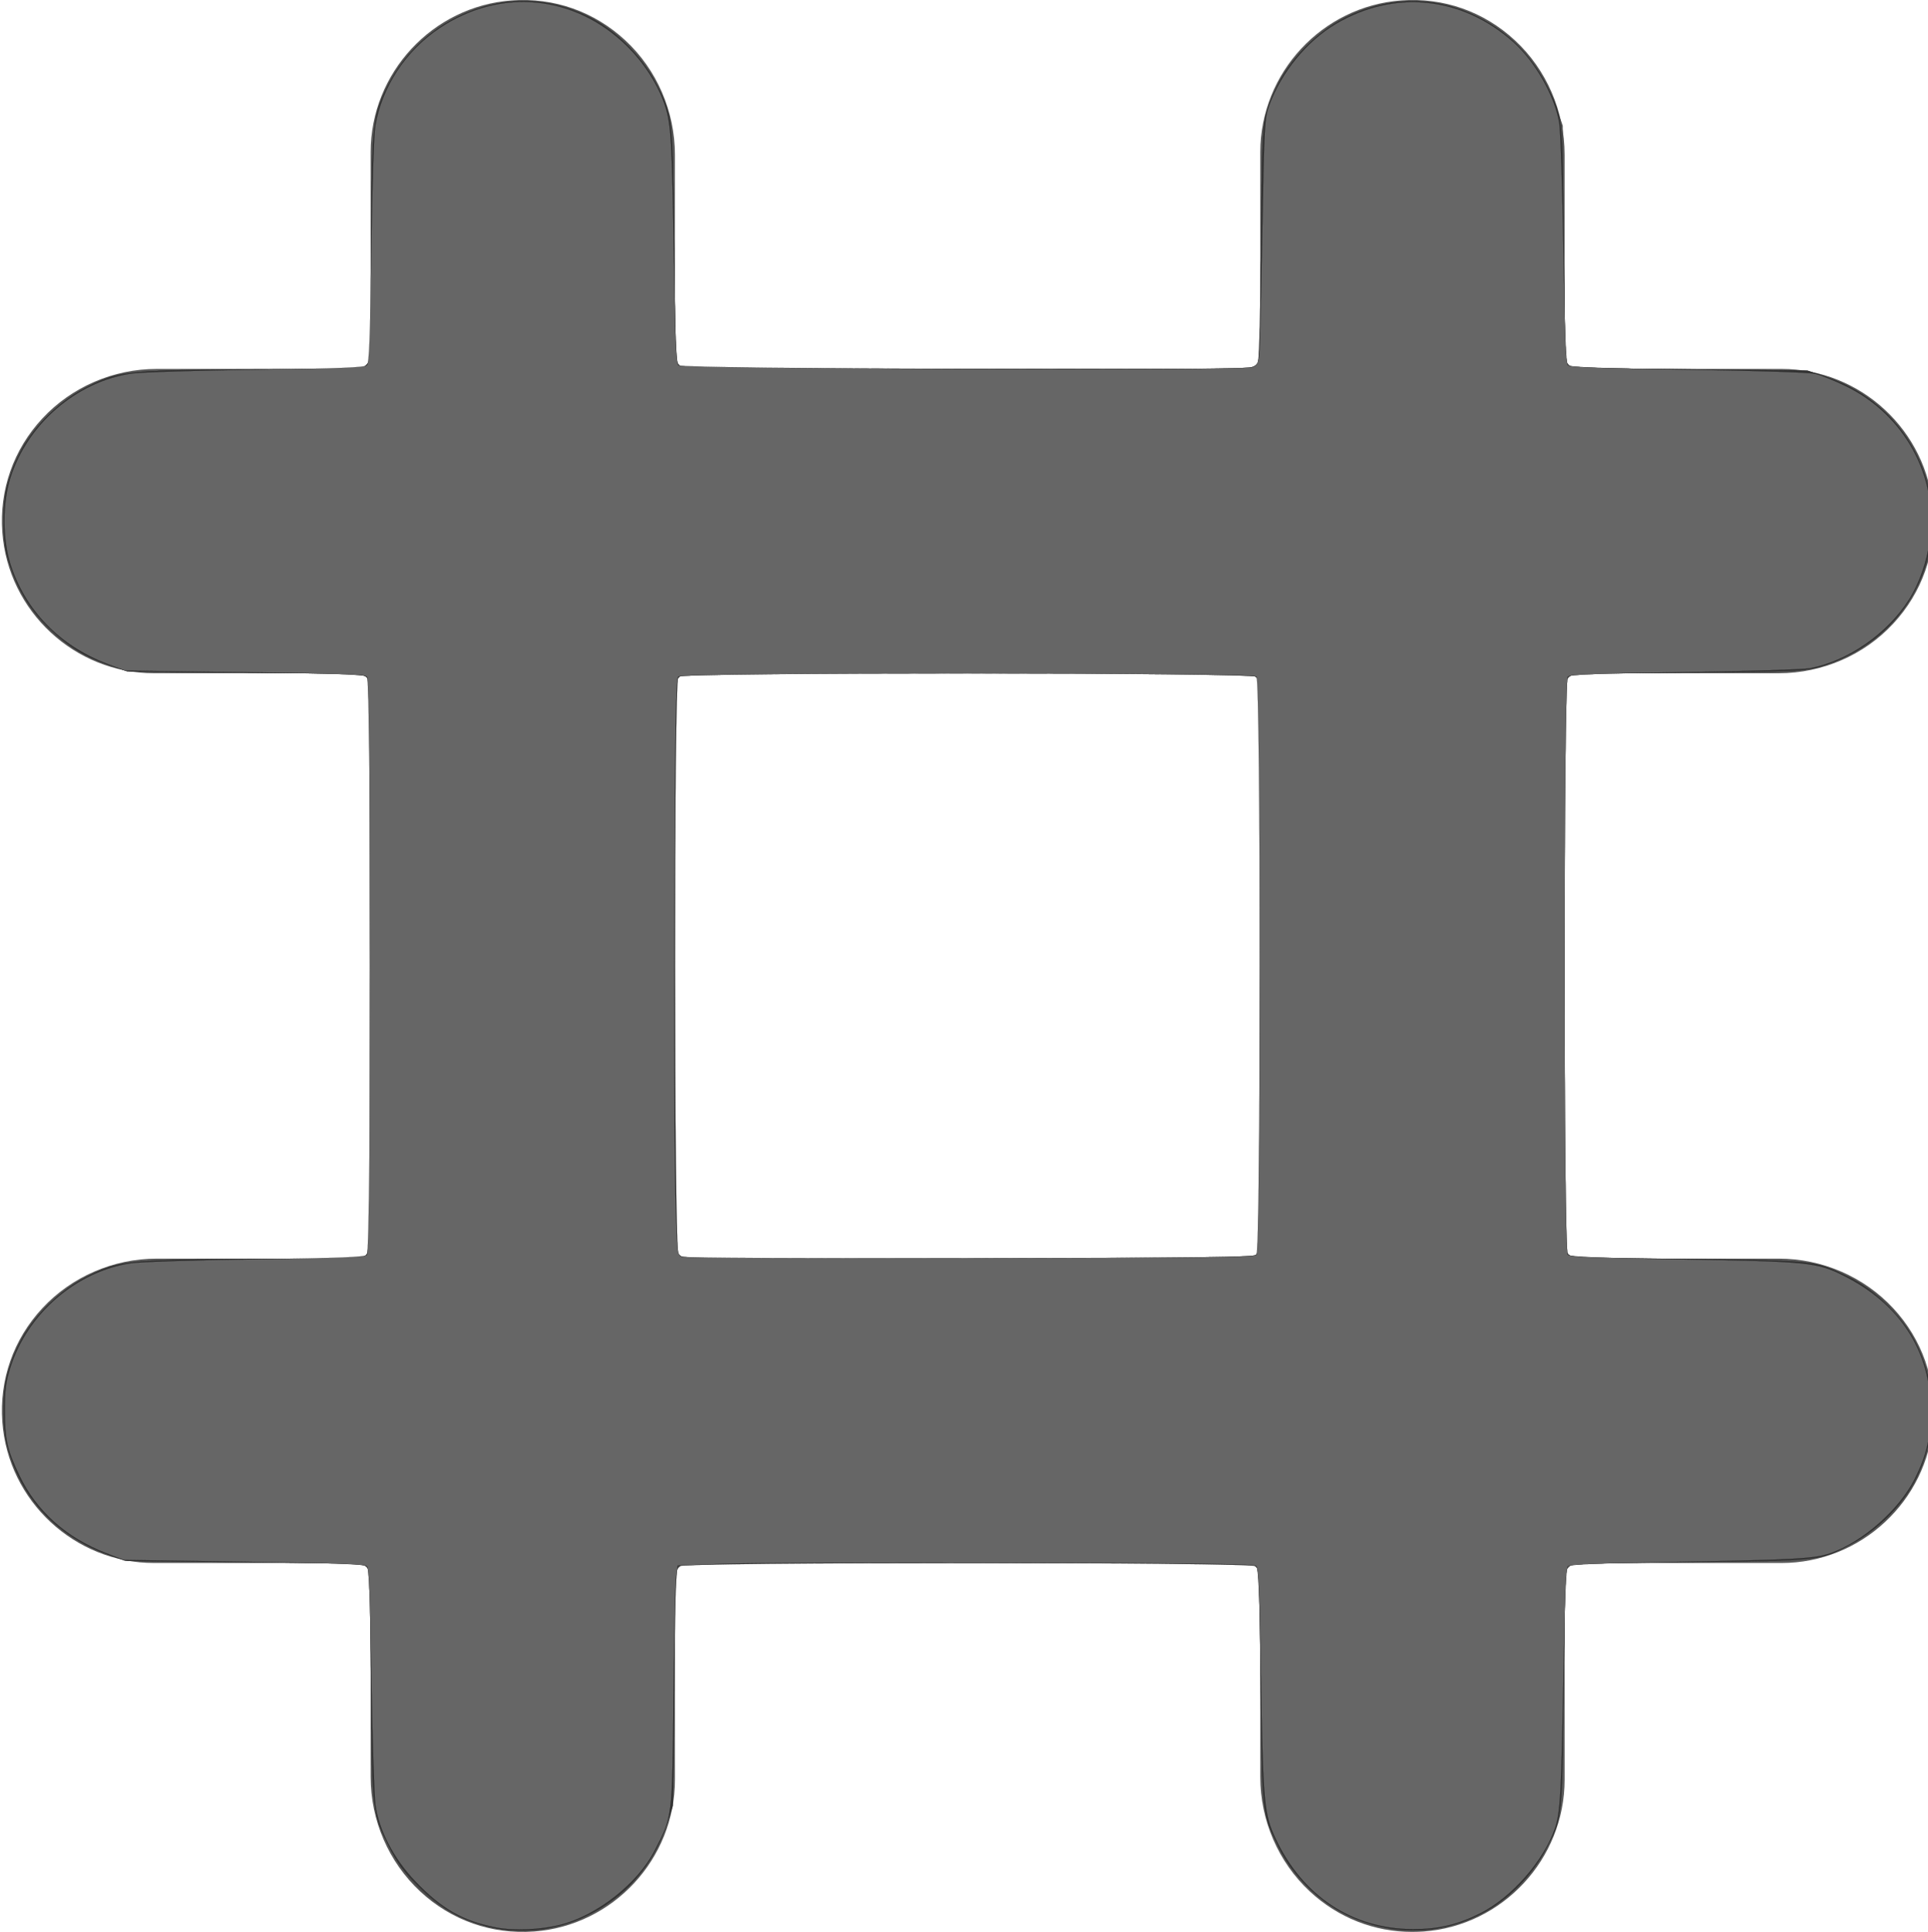 <?xml version="1.0" encoding="UTF-8" standalone="no"?>
<svg
   xmlns:dc="http://purl.org/dc/elements/1.1/"
   xmlns:cc="http://creativecommons.org/ns#"
   xmlns:rdf="http://www.w3.org/1999/02/22-rdf-syntax-ns#"
   xmlns:svg="http://www.w3.org/2000/svg"
   xmlns="http://www.w3.org/2000/svg"
   xmlns:sodipodi="http://sodipodi.sourceforge.net/DTD/sodipodi-0.dtd"
   xmlns:inkscape="http://www.inkscape.org/namespaces/inkscape"
   viewBox="0 0 511 511.999"
   version="1.1"
   id="svg862"
   sodipodi:docname="hiddencomment.svg"
   inkscape:version="0.92.5 (2060ec1f9f, 2020-04-08)">
  <defs
     id="defs866" />
  <sodipodi:namedview
     pagecolor="#ffffff"
     bordercolor="#666666"
     borderopacity="1"
     objecttolerance="10"
     gridtolerance="10"
     guidetolerance="10"
     inkscape:pageopacity="0"
     inkscape:pageshadow="2"
     inkscape:window-width="1920"
     inkscape:window-height="1016"
     id="namedview864"
     showgrid="false"
     inkscape:zoom="1.6796894"
     inkscape:cx="255.5"
     inkscape:cy="255.99971"
     inkscape:window-x="0"
     inkscape:window-y="27"
     inkscape:window-maximized="1"
     inkscape:current-layer="svg862" />
  <path
     d="m471.453 333.562h-52.953c-2.102 0-3.812-1.711-3.812-3.809v-147.516c0-2.098 1.711-3.809 3.812-3.809h52.953c11.512 0 22.566-4.785 30.32-13.129 7.664-8.25 11.434-18.965 10.605-30.18-1.531-20.941-19.199-37.348-40.219-37.348h-53.66c-2.102 0-3.812-1.711-3.812-3.812v-52.922c0-11.516-4.781-22.57-13.137-30.32-8.242-7.664-18.957-11.438-30.172-10.605-20.949 1.539-37.355 19.207-37.355 40.215v53.633c0 2.102-1.711 3.812-3.812 3.812h-147.512c-2.102 0-3.812-1.711-3.812-3.812v-52.922c0-11.516-4.781-22.57-13.125-30.32-8.254-7.664-18.957-11.438-30.184-10.605-20.938 1.539-37.344 19.207-37.344 40.215v53.633c0 2.102-1.711 3.812-3.82 3.812h-52.875c-11.516 0-22.57 4.781-30.32 13.125-7.664 8.254-11.438 18.969-10.605 30.184 1.539 20.938 19.207 37.348 40.215 37.348h53.586c2.109 0 3.82 1.711 3.82 3.809v147.516c0 2.098-1.711 3.809-3.82 3.809h-52.875c-11.516 0-22.57 4.793-30.32 13.137-7.664 8.242-11.438 18.969-10.605 30.184 1.539 20.938 19.207 37.344 40.215 37.344h53.586c2.109 0 3.82 1.711 3.82 3.812v52.914c0 11.523 4.781 22.566 13.125 30.332 8.254 7.664 18.969 11.426 30.184 10.605 20.938-1.543 37.344-19.211 37.344-40.23v-53.621c0-2.102 1.711-3.812 3.812-3.812h147.512c2.102 0 3.812 1.711 3.812 3.812v52.914c0 11.523 4.793 22.578 13.137 30.332 7.5 6.961 17.047 10.715 27.148 10.715 1.004 0 2.012-.043 3.031-.109 20.941-1.543 37.348-19.211 37.348-40.23v-53.621c0-2.102 1.711-3.812 3.812-3.812h53.66c21.02 0 38.688-16.406 40.219-37.344.828-11.215-2.941-21.941-10.605-30.184-7.754-8.344-18.809-13.137-30.32-13.137zm-137.43-3.809c0 2.098-1.711 3.809-3.812 3.809h-147.512c-2.102 0-3.812-1.711-3.812-3.809v-147.516c0-2.098 1.711-3.809 3.812-3.809h147.512c2.102 0 3.812 1.711 3.812 3.809zm0 0"
     id="path860"
     style="fill:#5a5a5a;fill-opacity:1" />
  <path
     style="opacity:1;fill:#4d4d4d;fill-rule:nonzero;stroke:#000000;stroke-width:0.024;stroke-miterlimit:2.9;stroke-dasharray:none;stroke-dashoffset:0.03;stroke-opacity:1"
     d="m 128.913,510.464 c -11.699,-3.067 -20.643,-10.508 -26.135,-21.743 -4.191,-8.572 -4.449,-11.13 -4.449,-44.02 0,-23.308 -0.144,-28.284 -0.844,-29.243 -0.812,-1.112 -2.04,-1.167 -32.298,-1.465 l -31.453,-0.31 -4.763,-1.604 C 14.507,407.208 4.536,396.006 1.551,381.274 -0.254,372.368 1.284,362.881 5.895,354.47 9.151,348.53 16.532,341.534 22.758,338.485 c 9.282,-4.545 8.492,-4.458 42.823,-4.708 26.972,-0.196 30.783,-0.337 31.702,-1.169 0.986,-0.893 1.045,-5.2 1.045,-76.349 0,-64.156 -0.126,-75.576 -0.844,-76.559 -0.812,-1.112 -2.043,-1.168 -32.298,-1.47 l -31.453,-0.315 -4.763,-1.61 C 14.52,171.421 4.526,160.198 1.551,145.516 -0.254,136.61 1.284,127.123 5.895,118.712 9.151,112.772 16.532,105.776 22.758,102.727 c 9.319,-4.563 8.474,-4.47 42.914,-4.708 28.071,-0.194 30.828,-0.301 31.668,-1.229 0.799,-0.883 0.948,-5.09 1.133,-31.966 0.233,-33.94 0.207,-33.669 4.034,-41.687 8.24,-17.265 28.975,-26.688 47.022,-21.369 13.047,3.845 23.717,14.819 27.745,28.534 0.921,3.136 1.09,7.375 1.387,34.728 0.325,29.946 0.383,31.188 1.494,32 0.983,0.718 12.402,0.844 76.559,0.844 71.159,0 75.456,-0.059 76.349,-1.046 0.833,-0.92 0.974,-4.762 1.18,-32 0.26,-34.404 0.179,-33.638 4.499,-42.564 3.24,-6.693 11.123,-14.479 17.968,-17.747 11.693,-5.582 23.776,-5.636 34.828,-0.154 10.158,5.039 17.004,12.934 20.943,24.152 l 1.672,4.763 0.301,31.376 c 0.236,24.612 0.468,31.542 1.074,32.149 0.606,0.606 7.555,0.842 32.149,1.093 l 31.376,0.32 4.763,1.6 c 6.438,2.163 11.628,5.327 16.346,9.965 4.712,4.633 7.69,9.36 9.941,15.782 1.492,4.258 1.669,5.569 1.681,12.497 0.012,6.544 -0.201,8.383 -1.375,11.907 -4.766,14.3 -16.549,24.572 -31.459,27.424 -3.498,0.669 -10.716,0.855 -33.289,0.855 -28.028,0 -28.855,0.033 -30.013,1.191 -1.178,1.178 -1.191,1.984 -1.191,76.388 0,63.976 0.126,75.37 0.844,76.353 0.811,1.11 2.051,1.169 31.702,1.493 34.016,0.371 33.706,0.339 42.17,4.359 11.236,5.336 18.758,14.524 21.827,26.662 2.405,9.509 0.719,20.907 -4.371,29.552 -3.162,5.37 -10.123,11.948 -15.67,14.807 -9.209,4.747 -7.553,4.557 -42.985,4.923 -24.83,0.256 -31.84,0.494 -32.446,1.1 -0.606,0.606 -0.844,7.616 -1.1,32.446 -0.366,35.412 -0.183,33.81 -4.893,42.904 -2.889,5.578 -9.117,12.229 -14.432,15.413 -20.122,12.053 -45.981,4.462 -56.286,-16.523 -4.377,-8.914 -4.317,-8.367 -4.693,-42.765 -0.324,-29.652 -0.382,-30.891 -1.493,-31.702 -0.983,-0.718 -12.377,-0.844 -76.353,-0.844 -74.404,0 -75.21,0.013 -76.388,1.191 -1.158,1.158 -1.191,1.984 -1.191,30.388 0,32.471 -0.203,34.715 -3.853,42.625 -8.06,17.465 -27.774,27.017 -45.934,22.256 z M 332.997,332.648 c 1.044,-0.945 1.089,-4.107 1.089,-76.766 V 180.101 l -1.323,-0.927 c -1.181,-0.827 -9.423,-0.927 -76.502,-0.927 -74.385,0 -75.192,0.013 -76.37,1.191 -1.178,1.178 -1.191,1.984 -1.191,76.37 0,67.079 0.1,75.322 0.927,76.502 l 0.927,1.323 h 75.677 c 69.583,0 75.765,-0.079 76.766,-0.985 z"
     id="path879"
     inkscape:connector-curvature="0" />
  <path
     style="opacity:1;fill:#333333;fill-rule:nonzero;stroke:#000000;stroke-width:0.024;stroke-miterlimit:2.9;stroke-dasharray:none;stroke-dashoffset:0.03;stroke-opacity:1"
     d="m 128.819,510.44 c -7.136,-1.87 -12.27,-4.913 -18.001,-10.67 -3.981,-3.999 -5.614,-6.185 -7.589,-10.156 -4.532,-9.11 -4.464,-8.507 -4.852,-42.985 -0.271,-24.078 -0.515,-30.949 -1.12,-31.553 -0.606,-0.606 -7.625,-0.845 -32.446,-1.105 l -31.673,-0.332 -4.402,-1.597 C 15.921,407.394 6.723,398.114 2.662,385.739 1.325,381.665 1.094,379.913 1.086,373.819 c -0.008,-6.324 0.188,-7.723 1.707,-12.19 3.962,-11.647 13.342,-21.14 25.14,-25.444 5.61,-2.046 13.527,-2.512 43.044,-2.534 20.407,-0.015 24.944,-0.166 25.898,-0.863 1.134,-0.829 1.156,-2.3 1.156,-76.77 0,-61.466 -0.147,-76.073 -0.773,-76.699 -0.607,-0.607 -7.526,-0.84 -32.149,-1.083 l -31.376,-0.309 -4.763,-1.67 C 22.319,173.926 18.433,171.553 13.338,166.713 8.295,161.922 5.041,156.8 2.7,149.968 1.275,145.809 1.069,144.3 1.072,138.061 c 0.004,-6.304 0.206,-7.738 1.721,-12.19 3.963,-11.649 13.353,-21.151 25.14,-25.44 5.685,-2.069 13.383,-2.525 42.86,-2.542 24.35,-0.014 25.192,-0.052 26.344,-1.205 1.154,-1.154 1.191,-1.998 1.211,-27.535 0.023,-30.465 0.427,-36.773 2.722,-42.548 5.258,-13.23 16.277,-22.613 29.964,-25.515 8.168,-1.731 16.789,-0.566 24.916,3.368 6.913,3.346 14.277,10.58 17.827,17.514 4.487,8.764 4.484,8.734 4.873,43.283 0.272,24.092 0.515,30.948 1.121,31.553 0.624,0.624 15.11,0.806 75.014,0.944 40.832,0.094 75.107,0.016 76.168,-0.174 1.06,-0.19 2.17,-0.803 2.465,-1.362 0.296,-0.559 0.672,-14.813 0.836,-31.677 0.258,-26.478 0.437,-31.148 1.313,-34.233 5.769,-20.317 26.141,-33.211 46.169,-29.22 12.307,2.452 22.78,10.615 28.526,22.234 3.864,7.813 3.783,7.001 4.154,41.339 0.266,24.578 0.507,31.543 1.113,32.149 0.606,0.606 7.564,0.845 32.149,1.105 l 31.375,0.332 4.763,1.593 c 11.083,3.707 19.549,11.123 24.428,21.397 7.945,16.729 3.145,36.779 -11.514,48.096 -4.369,3.373 -9.396,5.933 -14.7,7.486 -3.13,0.916 -7.423,1.089 -34.65,1.389 -24.342,0.269 -31.246,0.511 -31.851,1.117 -1.143,1.144 -1.143,152.099 5e-5,153.243 0.604,0.605 7.49,0.856 31.553,1.149 34.384,0.419 33.926,0.368 42.985,4.781 6.594,3.212 14.114,10.53 17.46,16.991 10.419,20.119 2.431,44.014 -18.196,54.427 -7.096,3.582 -7.465,3.618 -41.653,4.022 -24.545,0.291 -31.544,0.54 -32.149,1.145 -0.605,0.605 -0.853,7.598 -1.14,32.149 -0.4,34.199 -0.432,34.531 -4.027,41.653 -10.266,20.336 -33.363,28.307 -53.618,18.503 -7.131,-3.451 -14.271,-10.583 -17.787,-17.767 -4.425,-9.038 -4.374,-8.584 -4.793,-42.985 -0.293,-24.063 -0.544,-30.949 -1.149,-31.553 -1.144,-1.143 -152.099,-1.143 -153.243,-1.5e-4 -0.607,0.606 -0.845,7.548 -1.104,32.149 l -0.33,31.376 -1.584,4.763 c -3.717,11.176 -10.99,19.43 -21.588,24.499 -7.94,3.798 -17.954,4.778 -26.348,2.579 z M 333.014,332.562 c 0.625,-0.625 0.804,-15.338 0.929,-76.573 0.144,-70.103 0.081,-75.861 -0.836,-76.621 -1.431,-1.187 -152.15,-1.235 -153.336,-0.049 -1.187,1.187 -1.139,151.906 0.049,153.336 0.761,0.917 6.519,0.98 76.621,0.836 61.235,-0.126 75.947,-0.304 76.573,-0.929 z"
     id="path881"
     inkscape:connector-curvature="0" />
  <path
     style="opacity:1;fill:#666666;fill-rule:nonzero;stroke:#000000;stroke-width:0.024;stroke-miterlimit:2.9;stroke-dasharray:none;stroke-dashoffset:0.03;stroke-opacity:1"
     d="m 131.37,510.799 c -8.721,-1.694 -14.347,-4.915 -21.307,-12.199 -5.72,-5.987 -9.652,-13.546 -10.557,-20.297 -0.329,-2.456 -0.805,-17.521 -1.057,-33.478 -0.341,-21.597 -0.644,-29.2 -1.188,-29.743 -0.546,-0.546 -8.763,-0.849 -32.601,-1.203 L 32.79,413.405 28.077,411.588 C 17.538,407.523 9.655,400.469 5.168,391.084 c -3.301,-6.903 -3.882,-9.521 -3.882,-17.498 0,-5.315 0.278,-7.431 1.471,-11.209 4.496,-14.234 17.474,-25.446 31.935,-27.591 2.419,-0.359 17.312,-0.832 33.095,-1.051 22.33,-0.31 28.868,-0.571 29.47,-1.173 1.127,-1.129 1.145,-152.097 0.018,-153.224 -0.58,-0.58 -8.108,-0.856 -32.457,-1.187 l -31.701,-0.431 -4.873,-1.861 C 15.75,171.087 6.61,161.63 2.759,149.491 0.657,142.864 0.657,133.269 2.758,126.619 7.253,112.387 20.218,101.185 34.693,99.024 37.112,98.662 52.004,98.189 67.788,97.972 90.102,97.665 96.656,97.406 97.257,96.804 97.859,96.202 98.116,89.553 98.415,66.739 98.641,49.541 99.08,35.761 99.479,33.363 101.187,23.089 107.505,13.466 116.485,7.459 c 16.144,-10.798 35.892,-8.885 49.758,4.82 4.511,4.458 8.192,10.229 10.006,15.685 1.599,4.809 1.868,9.471 2.38,41.189 0.326,20.2 0.62,27.128 1.176,27.684 0.959,0.96 149.536,1.455 152.03,0.507 1.279,-0.486 1.632,-1.078 1.883,-3.159 0.17,-1.408 0.551,-16.09 0.847,-32.626 0.512,-28.659 0.597,-30.232 1.832,-33.631 3.18,-8.754 9.993,-17.078 17.689,-21.614 15.498,-9.133 33.382,-7.304 46.986,4.807 5.792,5.156 10.995,14.29 12.18,21.379 0.345,2.067 0.843,17.225 1.106,33.685 0.344,21.533 0.674,30.123 1.177,30.625 0.504,0.504 9.356,0.828 31.811,1.165 18.448,0.277 32.203,0.728 33.792,1.108 1.473,0.353 5.09,1.807 8.037,3.231 15.606,7.543 24.621,24.042 22.32,40.851 -0.777,5.678 -2.799,11.444 -5.512,15.719 -5.772,9.098 -16.282,16.365 -26.362,18.229 -1.653,0.306 -16.583,0.761 -33.178,1.011 -23.122,0.349 -30.349,0.632 -30.93,1.213 -1.097,1.097 -1.116,152.093 -0.019,153.19 0.552,0.552 7.823,0.857 28.874,1.213 35.109,0.593 37.144,0.792 44.211,4.312 15.005,7.474 23.139,20.036 23.162,35.769 0.01,7.06 -1.112,11.858 -4.225,18.069 -4.118,8.215 -13.749,16.707 -22.394,19.746 -4.144,1.456 -9.252,1.734 -42.553,2.311 -18.352,0.318 -26.569,0.663 -27.041,1.134 -0.472,0.472 -0.814,8.681 -1.128,27.039 -0.568,33.171 -0.851,38.392 -2.313,42.552 -3.039,8.646 -11.531,18.276 -19.746,22.394 -6.041,3.028 -11.003,4.201 -17.771,4.201 -16.046,0 -29.241,-8.649 -36.435,-23.882 -3.118,-6.601 -3.367,-9.352 -3.943,-43.467 -0.356,-21.05 -0.661,-28.322 -1.213,-28.874 -0.576,-0.576 -14.896,-0.775 -65.154,-0.906 -35.429,-0.093 -69.772,0.041 -76.317,0.298 l -11.9,0.466 -0.392,2.977 c -0.216,1.637 -0.534,15.985 -0.706,31.885 -0.351,32.333 -0.241,31.442 -5.036,40.748 -4.45,8.636 -15.165,17.079 -24.838,19.571 -5.284,1.361 -12.432,1.66 -17.265,0.721 z M 333.015,332.562 c 1.144,-1.144 1.144,-152.098 -1.8e-4,-153.242 -1.144,-1.144 -152.098,-1.145 -153.243,-4.6e-4 -0.622,0.622 -0.816,12.335 -0.988,59.535 -0.118,32.319 -0.019,66.617 0.218,76.22 0.422,17.061 0.461,17.471 1.702,17.99 0.728,0.304 33.355,0.476 76.403,0.402 60.71,-0.105 75.282,-0.278 75.907,-0.903 z"
     id="path883"
     inkscape:connector-curvature="0" />
</svg>
